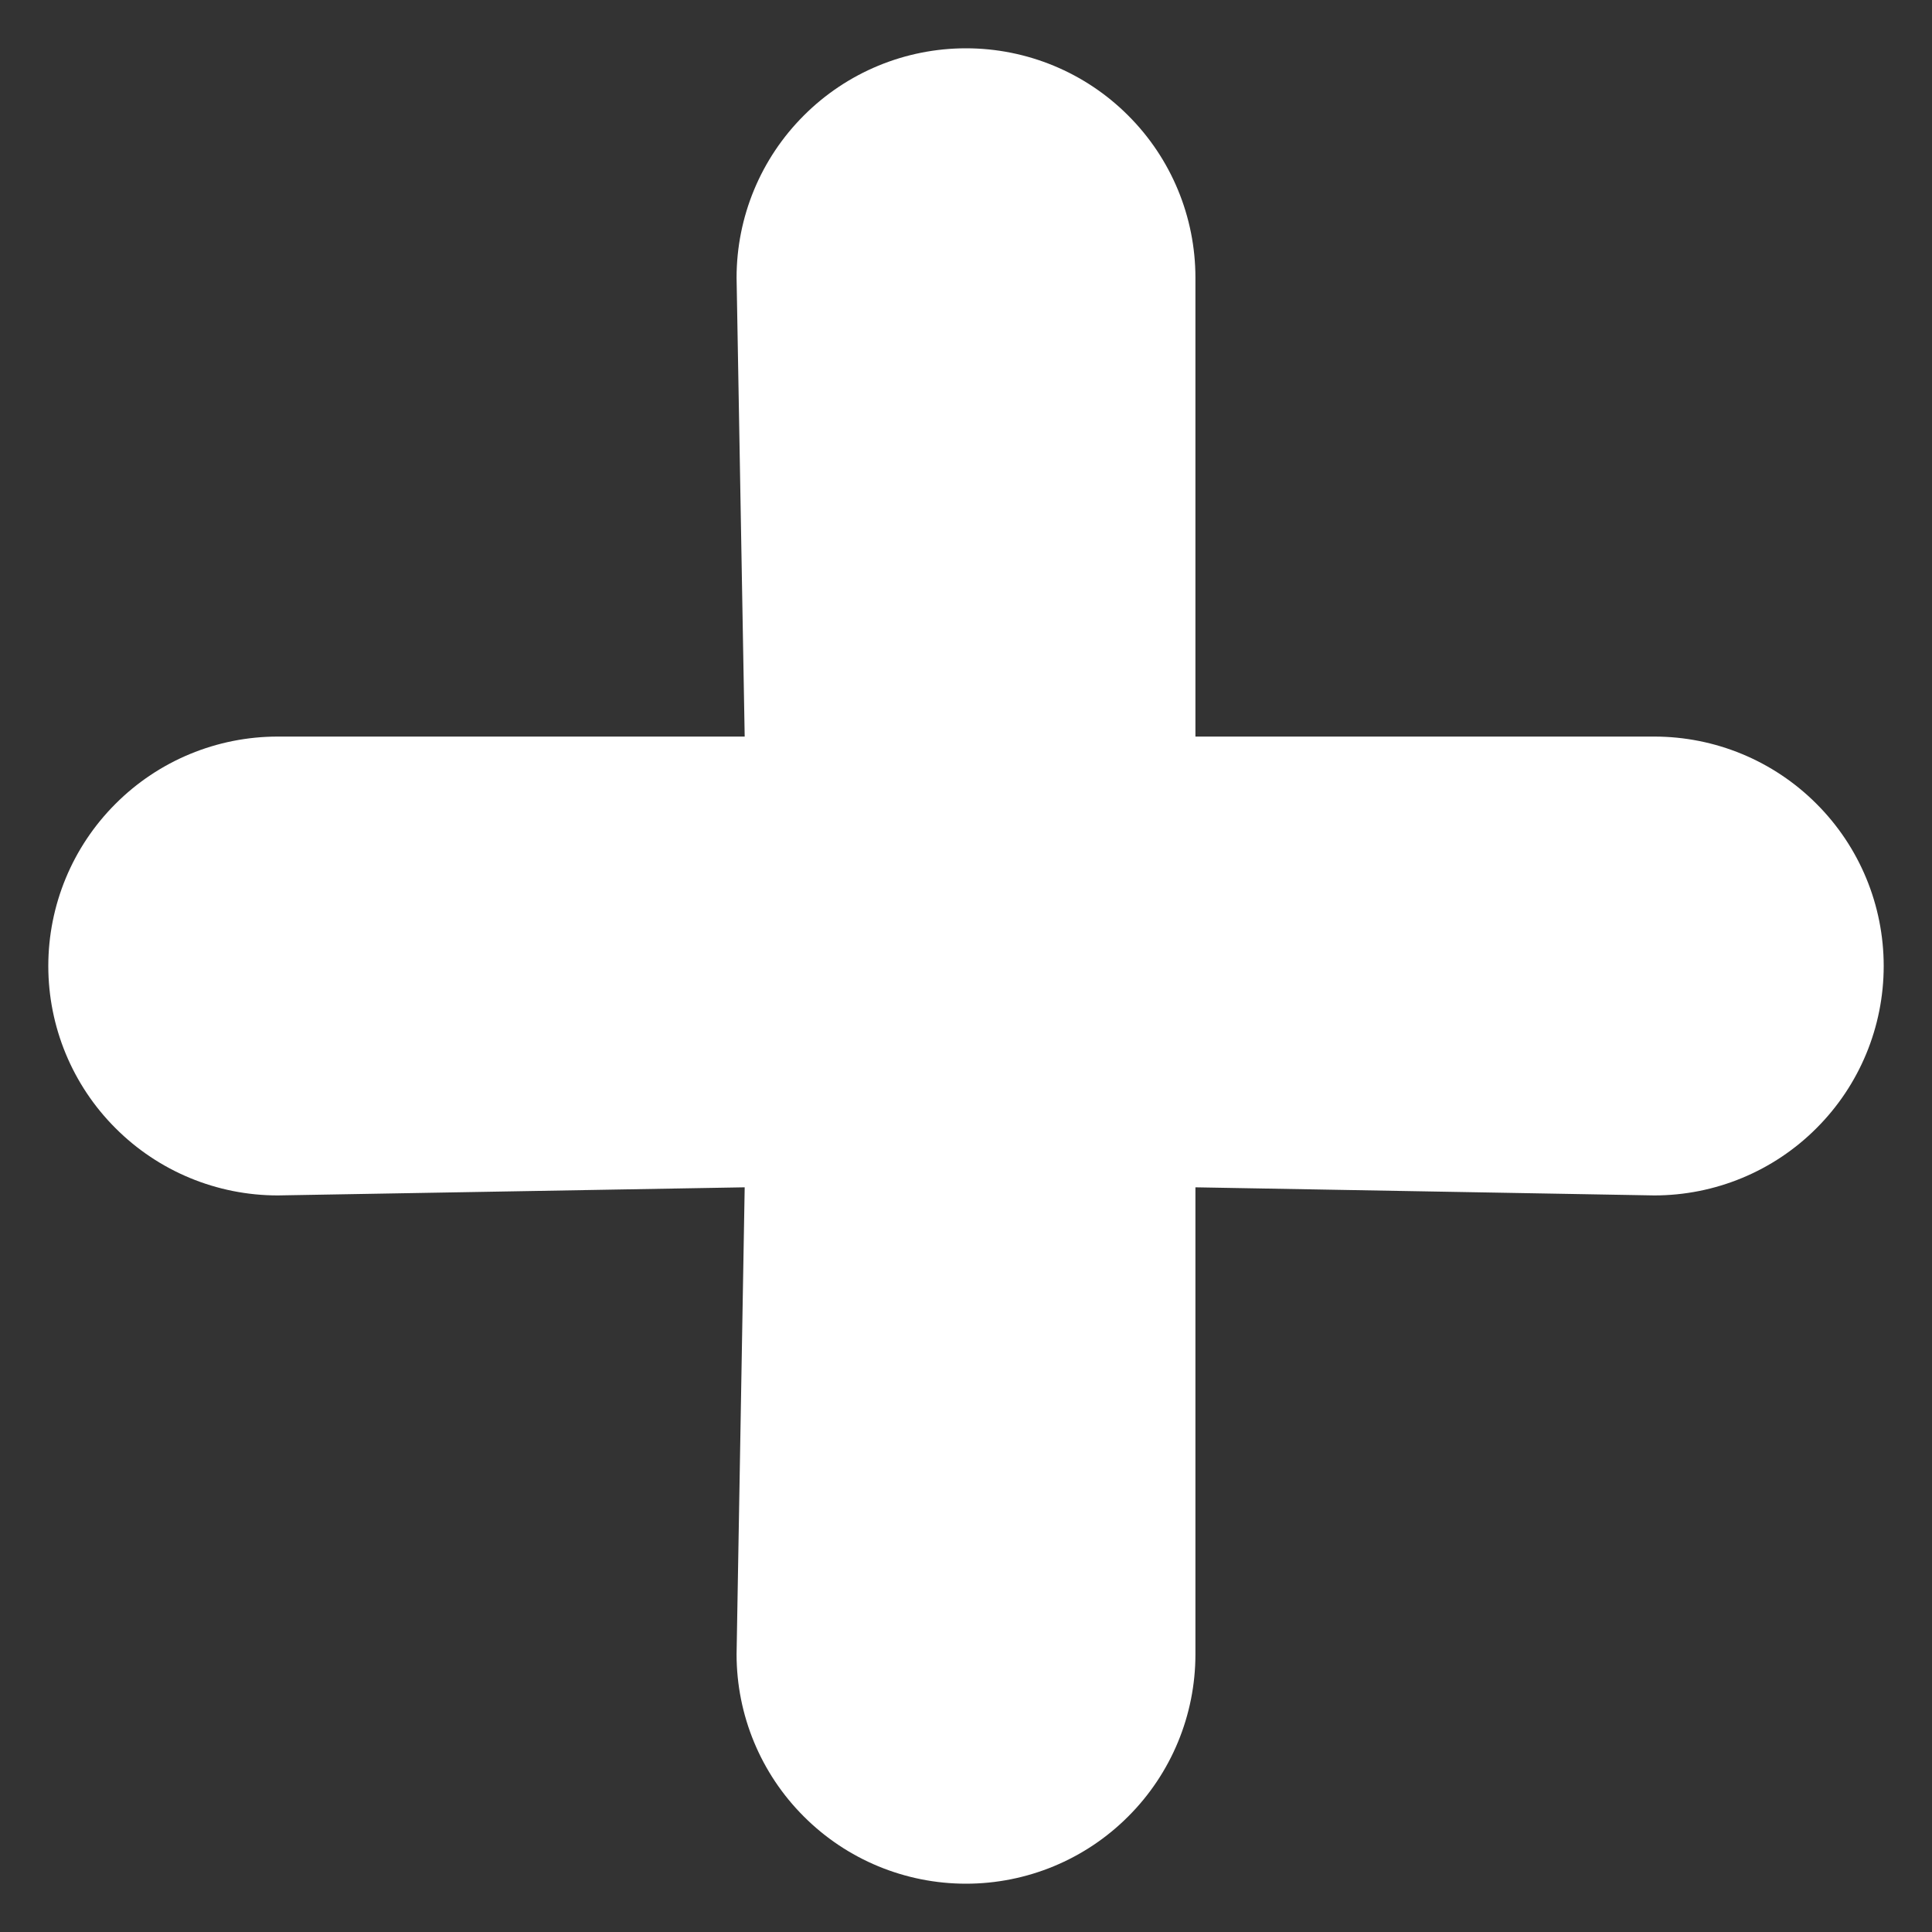 <svg width="20" height="20" viewBox="0 0 20 20" fill="none" xmlns="http://www.w3.org/2000/svg">
<rect x="0" y="0" width="20" height="20" fill="#333333" stroke="none"/>
<path d="M17.125 7.625H12.375V2.875C12.375 2.245 12.125 1.641 11.679 1.196C11.234 0.75 10.63 0.5 10 0.5C9.37 0.5 8.766 0.75 8.321 1.196C7.875 1.641 7.625 2.245 7.625 2.875L7.709 7.625H2.875C2.245 7.625 1.641 7.875 1.196 8.321C0.75 8.766 0.5 9.37 0.5 10C0.5 10.63 0.75 11.234 1.196 11.679C1.641 12.125 2.245 12.375 2.875 12.375L7.709 12.291L7.625 17.125C7.625 17.755 7.875 18.359 8.321 18.804C8.766 19.25 9.37 19.5 10 19.5C10.63 19.5 11.234 19.25 11.679 18.804C12.125 18.359 12.375 17.755 12.375 17.125V12.291L17.125 12.375C17.755 12.375 18.359 12.125 18.804 11.679C19.25 11.234 19.5 10.63 19.5 10C19.5 9.37 19.25 8.766 18.804 8.321C18.359 7.875 17.755 7.625 17.125 7.625Z" fill="white"/>
</svg>
